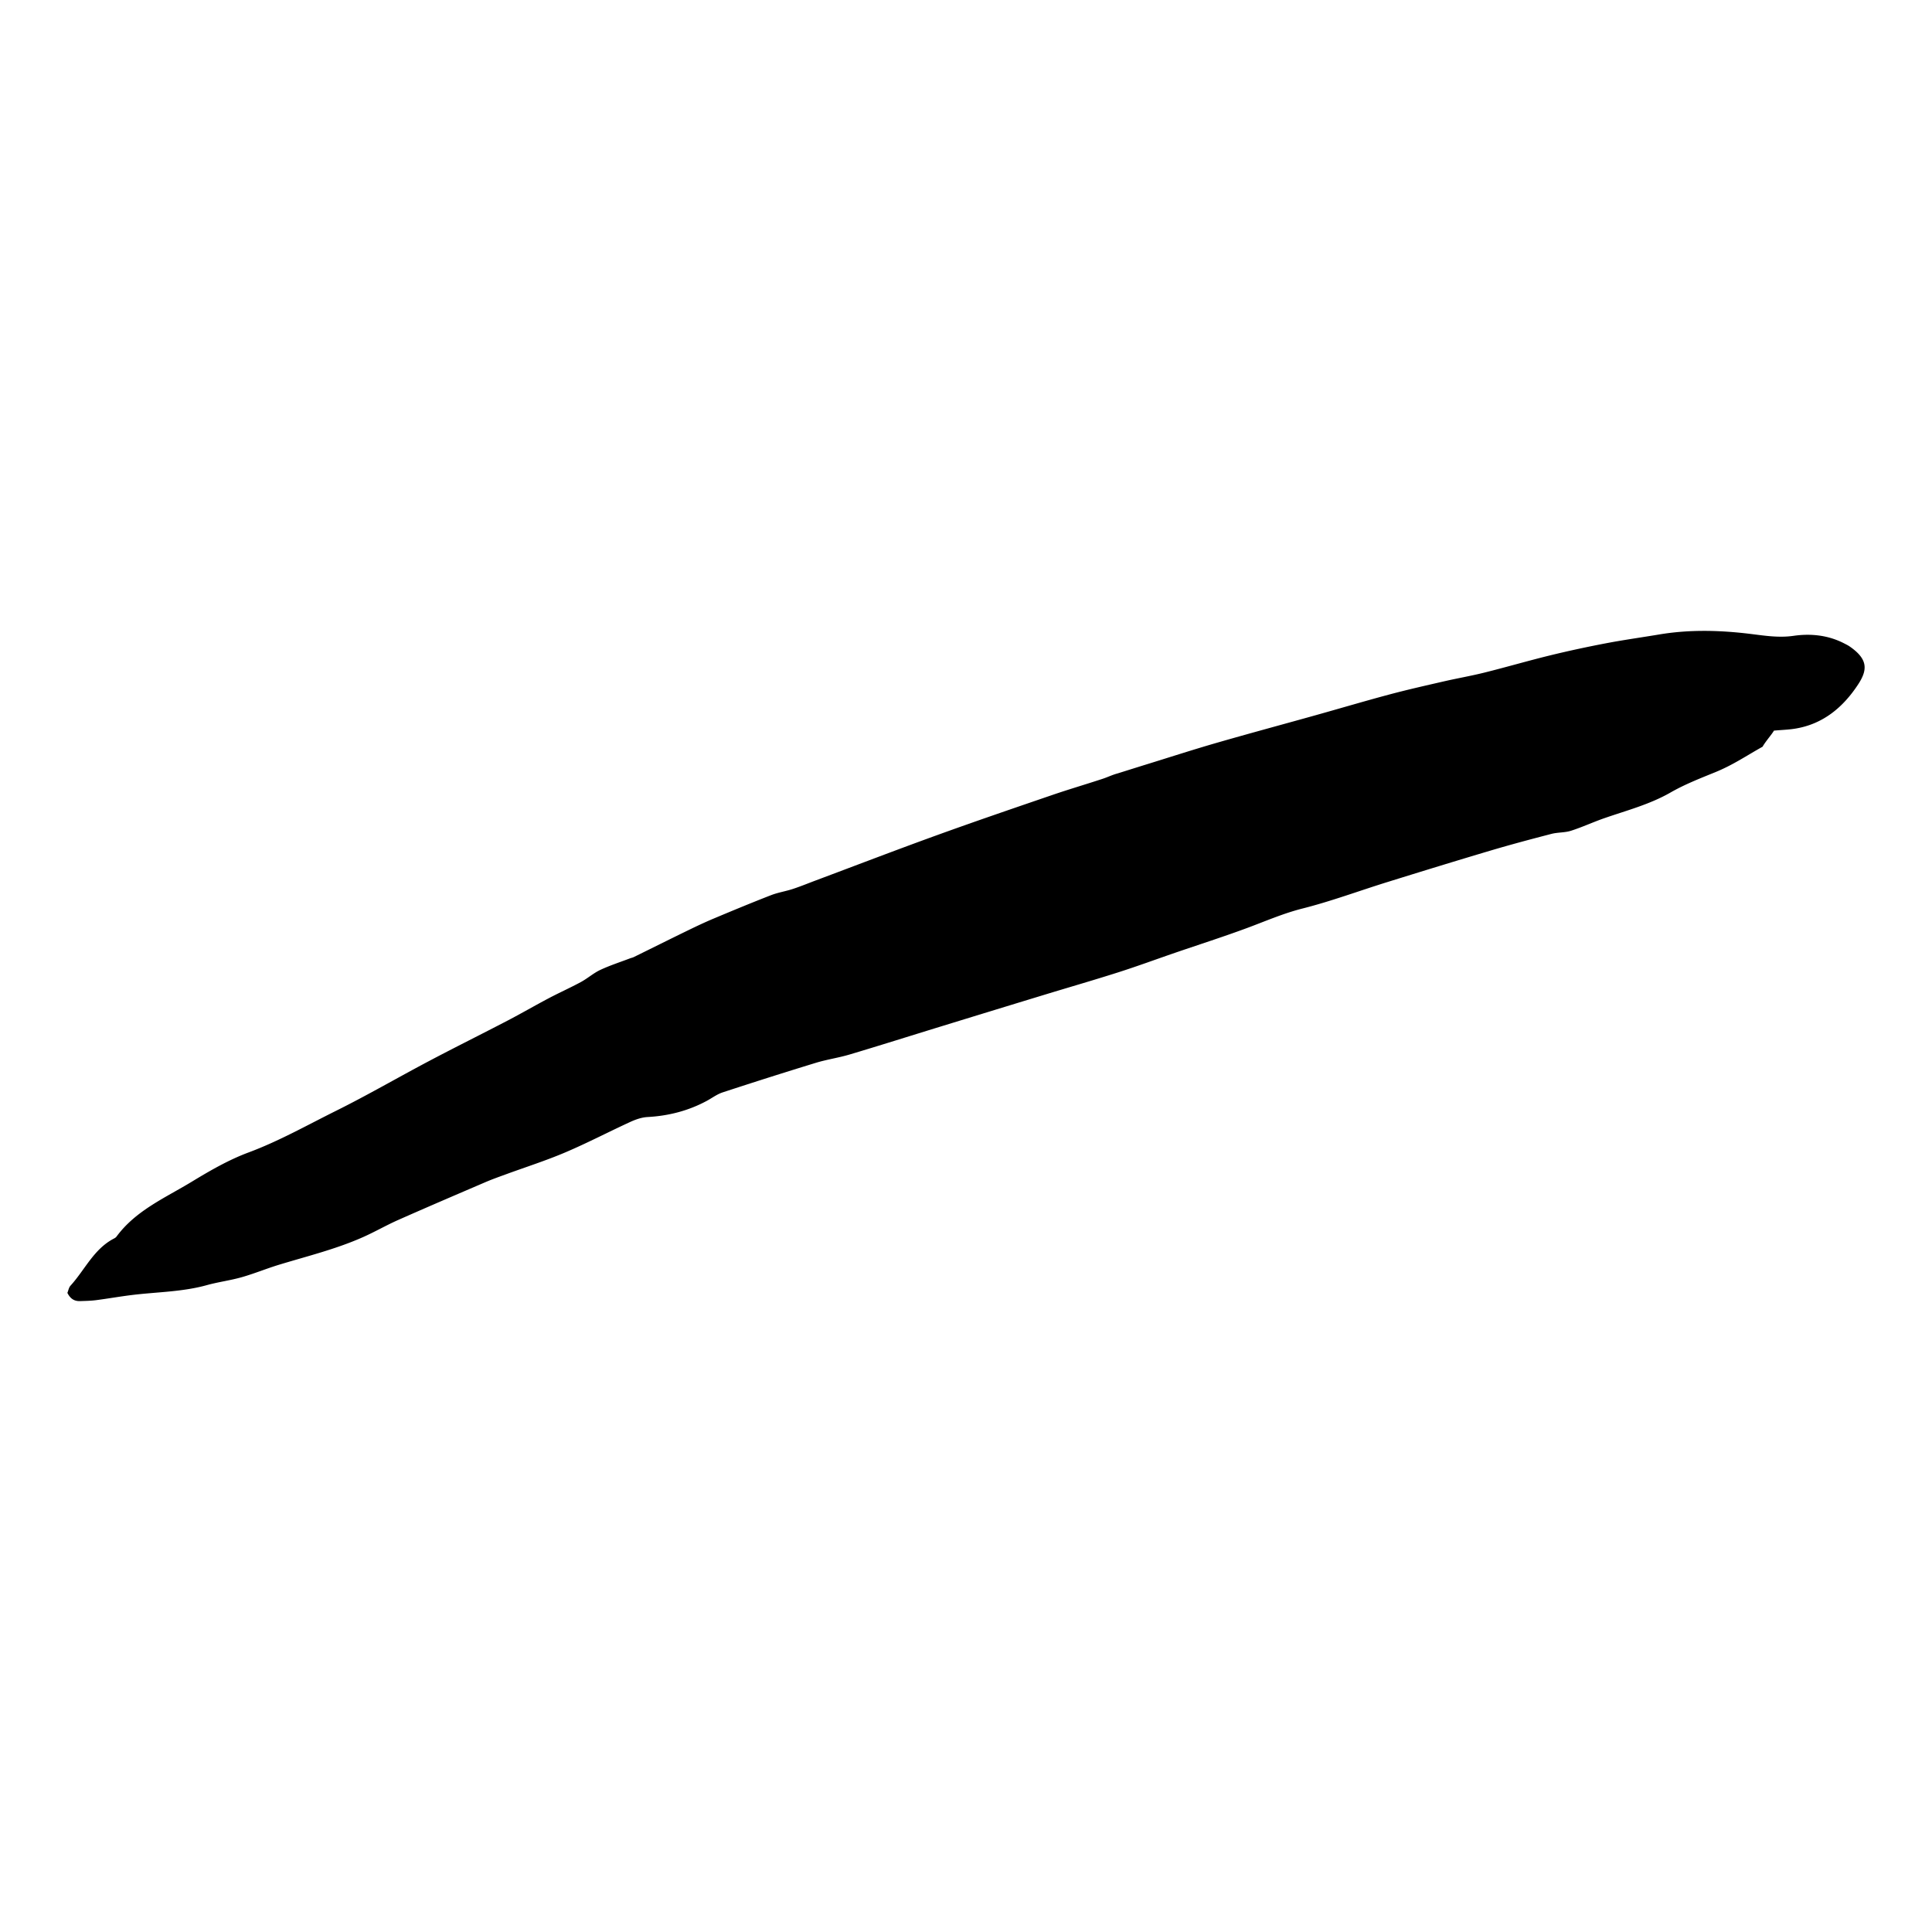 <svg xmlns="http://www.w3.org/2000/svg" xmlns:dc="http://dublincore.org/documents/dcmi-terms/" height="1080" viewBox="0 0 1080 1080" width="1080"><switch><g><path d="M37.668 722.727c.563-1.358.809-3.003 1.74-4.025 8.077-8.876 13.062-20.625 24.453-26.431.485-.246.972-.611 1.292-1.045 10.778-14.616 27.19-21.608 42.012-30.617 10.168-6.182 20.67-12.246 31.762-16.376 17.042-6.346 32.745-15.249 48.894-23.269 17.636-8.759 34.689-18.682 52.109-27.884 14.544-7.683 29.287-14.99 43.874-22.594 7.744-4.036 15.302-8.432 23.026-12.506 5.907-3.117 12.024-5.841 17.896-9.021 3.738-2.023 7.004-4.974 10.83-6.767 5.366-2.515 11.053-4.343 16.607-6.455.697-.266 1.453-.399 2.117-.726 10.011-4.924 19.991-9.911 30.022-14.792 4.852-2.361 9.736-4.676 14.709-6.763 10.608-4.452 21.237-8.864 31.96-13.031 3.951-1.535 8.238-2.179 12.281-3.508 4.4-1.448 8.691-3.224 13.033-4.849 22.513-8.43 44.958-17.051 67.562-25.229 21.367-7.73 42.877-15.067 64.374-22.43 9.332-3.197 18.806-5.972 28.178-9.056 2.788-.917 5.445-2.233 8.267-2.976 5.833-1.824 11.66-3.663 17.498-5.468 12.644-3.91 25.237-7.991 37.95-11.656 18.394-5.302 36.88-10.276 55.315-15.433 13.78-3.855 27.499-7.929 41.321-11.62 10.032-2.679 20.171-4.962 30.293-7.289 7.604-1.748 15.307-3.072 22.873-4.96 12.273-3.063 24.426-6.616 36.713-9.618 10.31-2.519 20.699-4.746 31.124-6.737 9.873-1.887 19.845-3.267 29.763-4.927 16.693-2.794 33.389-2.409 50.135-.41 8.266.987 16.397 2.413 24.971 1.172 9.599-1.388 19.377-.39 28.333 4.259.99.515 2.012.999 2.928 1.629 10.445 7.171 10.152 13.136 4.818 21.275-8.391 12.806-19.728 22.359-35.626 24.791-3.489.534-7.042.648-11.424 1.03-1.192 2.145-4.68 5.993-6.352 9-9.262 5.159-16.526 10.226-26.78 14.385-8.419 3.415-16.855 6.732-24.694 11.223-11.629 6.662-24.436 9.995-36.912 14.322-6.293 2.182-12.364 5.021-18.7 7.049-3.489 1.116-7.403.836-10.977 1.761-11.365 2.943-22.716 5.967-33.969 9.308-19.278 5.724-38.5 11.645-57.704 17.611-15.849 4.924-31.459 10.749-47.521 14.81-10.773 2.724-20.74 7.118-31.029 10.921-13.275 4.908-26.77 9.22-40.159 13.817-10.581 3.633-21.081 7.515-31.735 10.914-13.821 4.409-27.768 8.424-41.646 12.655a27518.077 27518.077 0 0 0-58.229 17.829c-16.75 5.146-33.458 10.435-50.25 15.44-6.242 1.861-12.766 2.78-18.993 4.684-17.41 5.322-34.762 10.845-52.062 16.515-3.132 1.028-5.903 3.147-8.855 4.737-10.34 5.57-21.386 8.387-33.115 9.03-3.239.18-6.579 1.336-9.568 2.707-12.209 5.6-24.13 11.855-36.484 17.098-10.974 4.658-22.385 8.283-33.592 12.394-3.663 1.342-7.345 2.653-10.928 4.19-16.275 6.987-32.558 13.956-48.751 21.131-6.64 2.942-12.962 6.602-19.596 9.56-15.109 6.737-31.166 10.656-46.93 15.448-7.057 2.145-13.907 4.991-20.996 7.009-6.395 1.82-13.069 2.653-19.478 4.433-13.58 3.771-27.607 3.807-41.44 5.47-6.836.822-13.625 2.041-20.456 2.925-2.947.384-5.943.429-8.919.533-3.063.109-5.428-1.099-7.163-4.597z" fill-rule="evenodd"/></g></switch></svg>